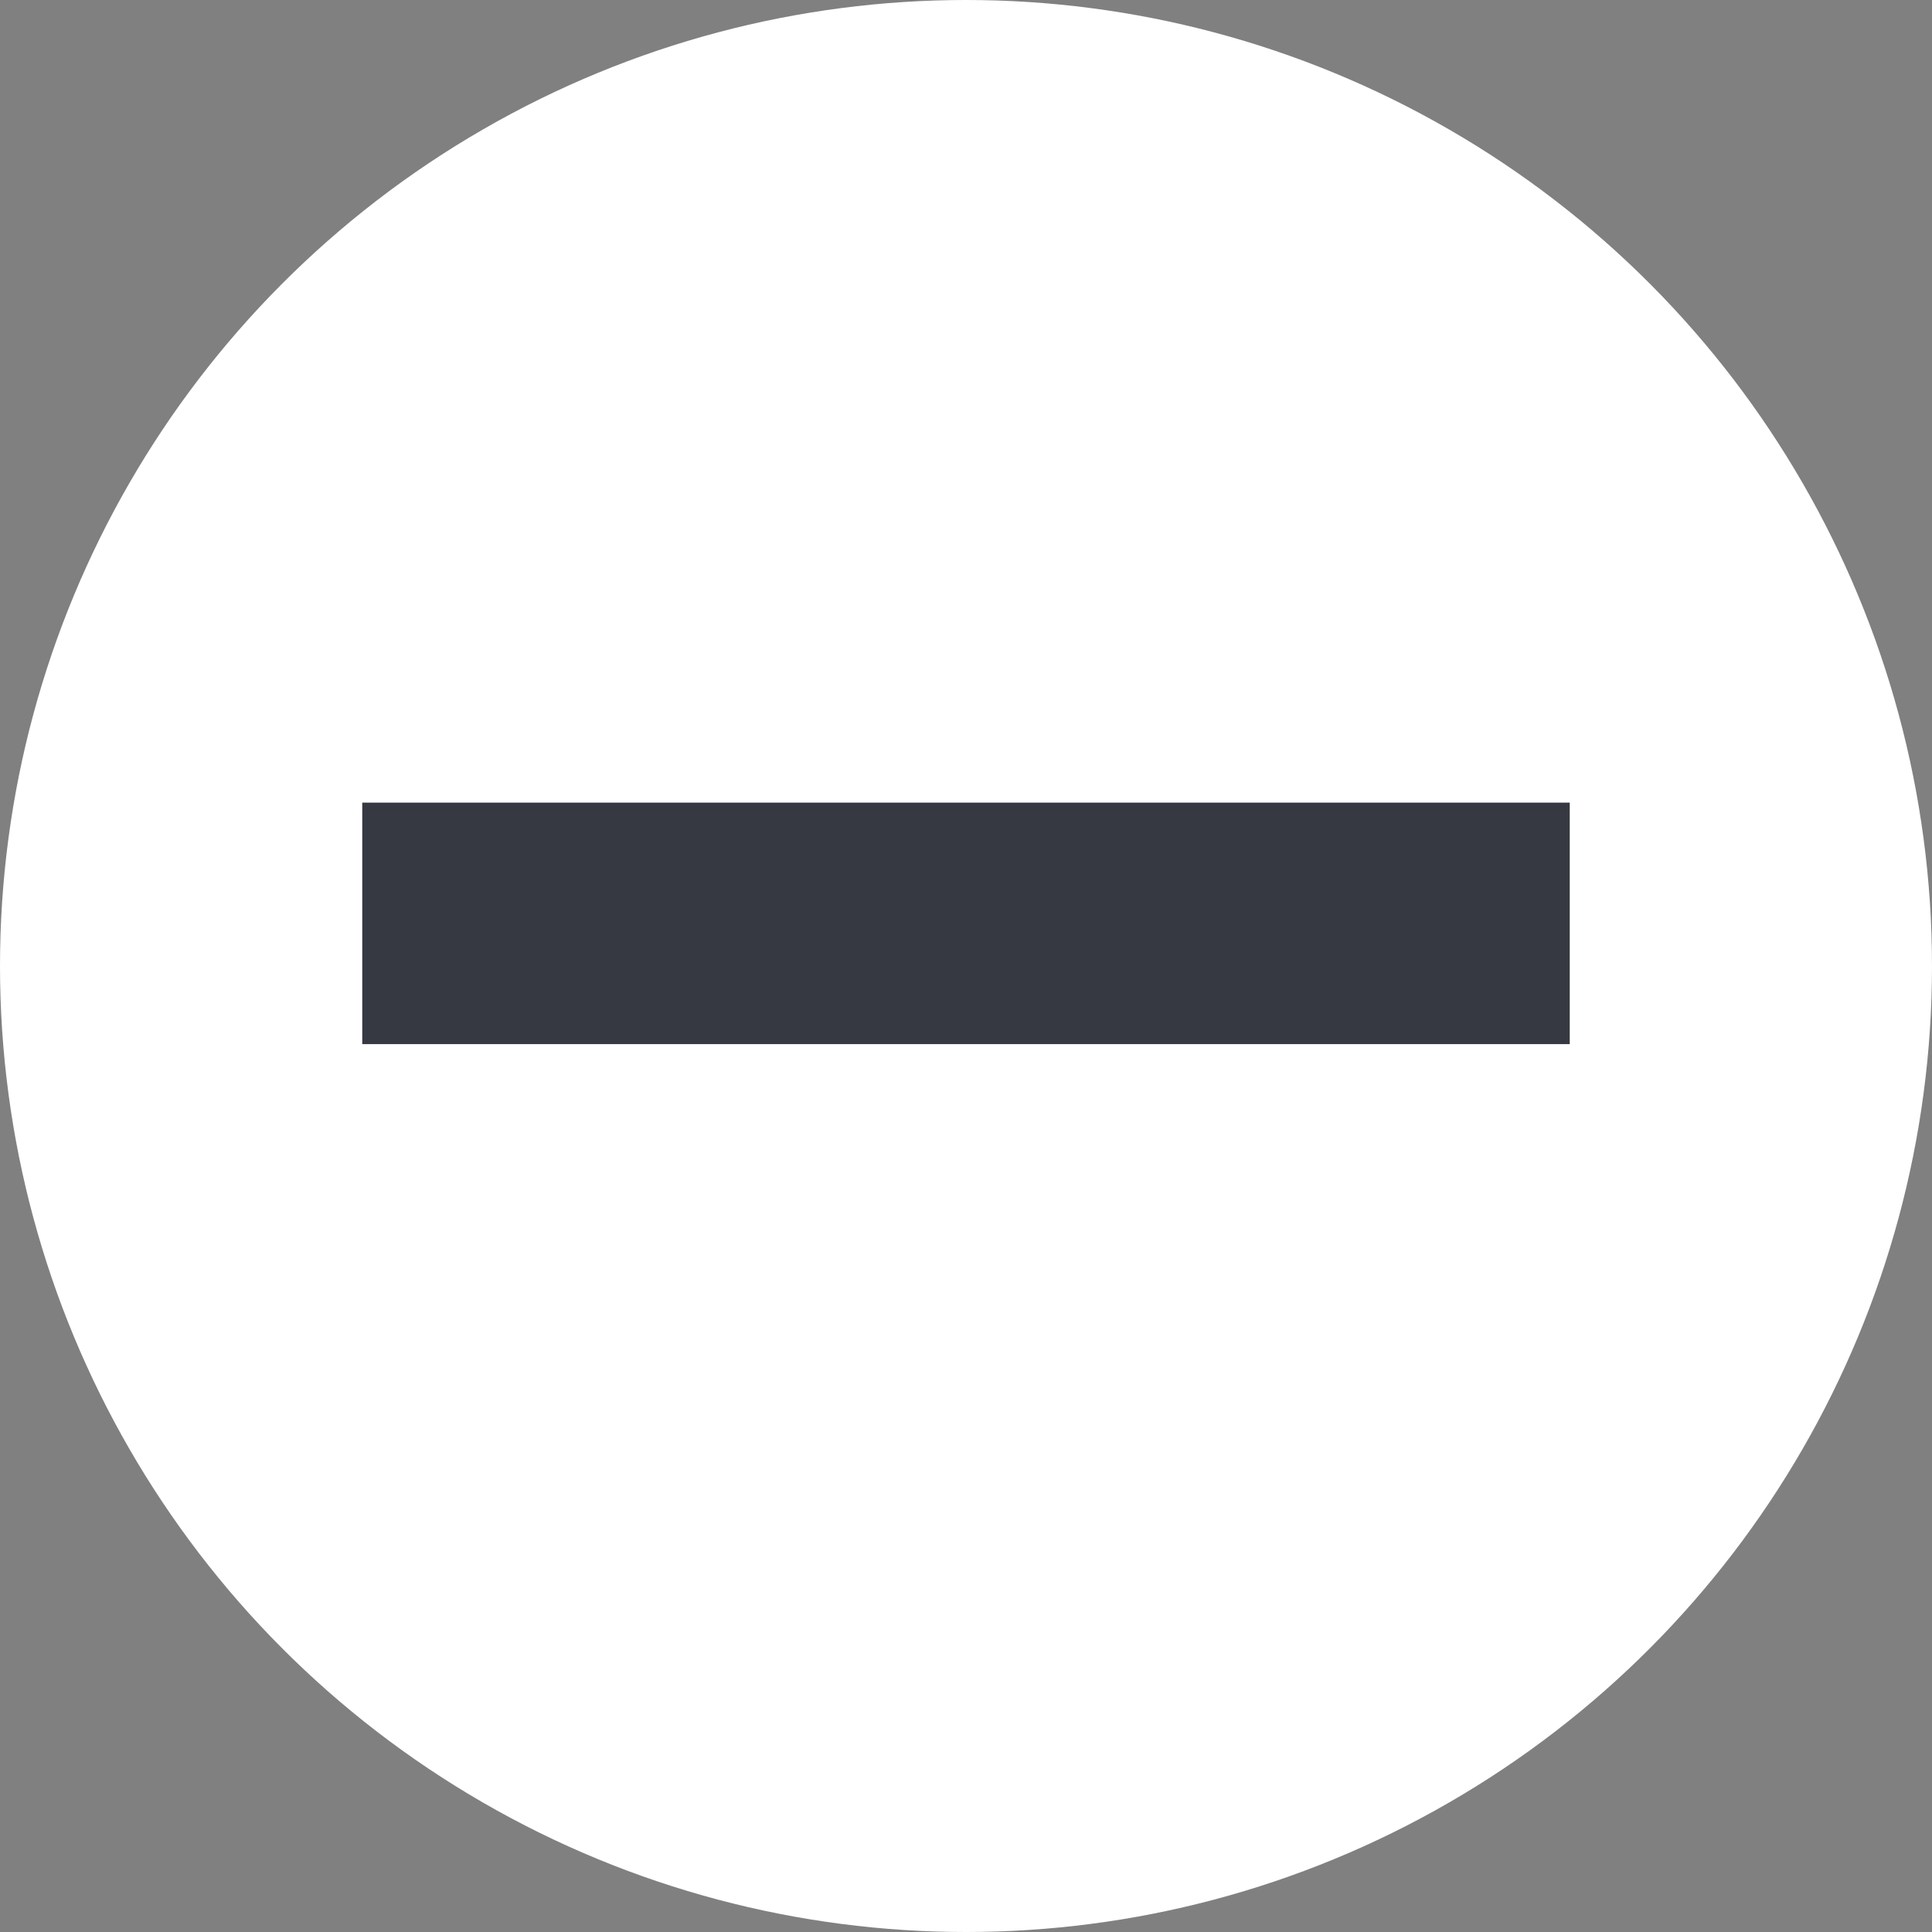 <svg width="16" height="16" viewBox="0 0 16 16" fill="none" xmlns="http://www.w3.org/2000/svg">
<rect x="0" y="0" width="16" height="16" fill="#808080" stroke="none"/>
<circle cx="8" cy="8" r="8" fill="white"/>
<line x1="3" y1="7.647" x2="13" y2="7.647" stroke="#363941" stroke-width="2"/>
</svg>
